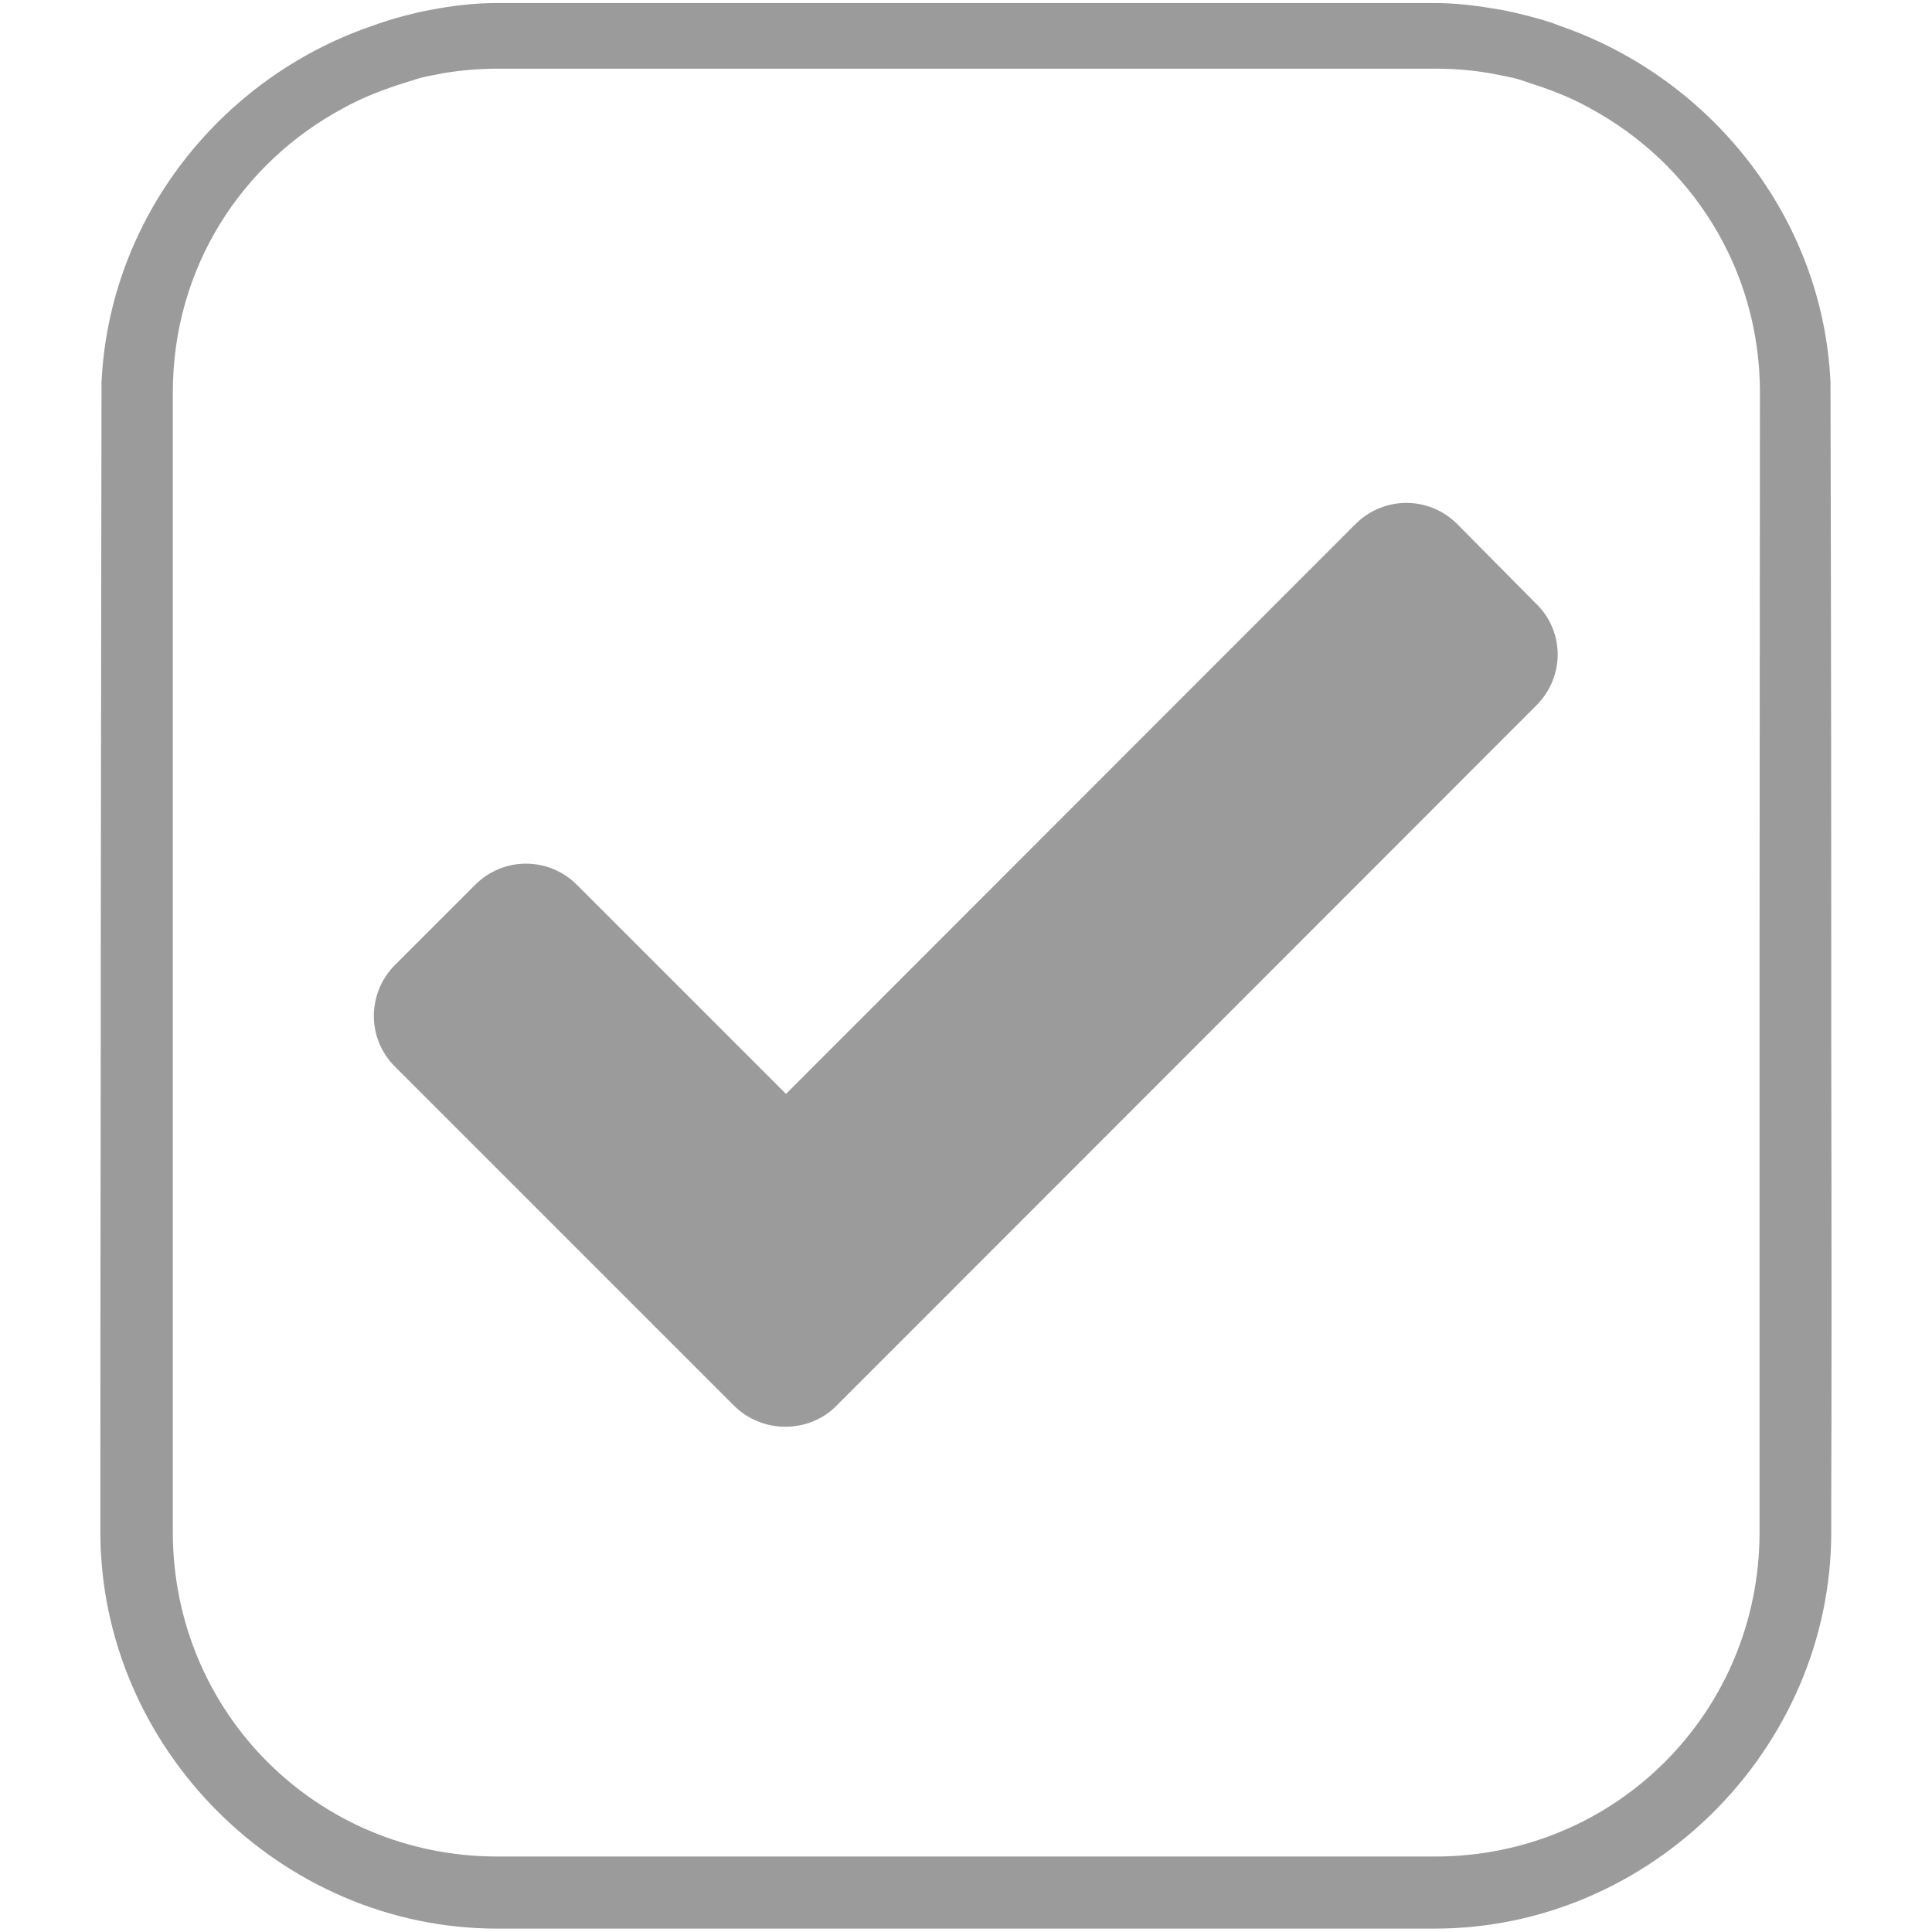 <?xml version="1.0" encoding="utf-8"?>
<!-- Generator: Adobe Illustrator 16.0.0, SVG Export Plug-In . SVG Version: 6.00 Build 0)  -->
<!DOCTYPE svg PUBLIC "-//W3C//DTD SVG 1.1//EN" "http://www.w3.org/Graphics/SVG/1.1/DTD/svg11.dtd">
<svg version="1.1"
	 id="svg2" xmlns:dc="http://purl.org/dc/elements/1.1/" xmlns:svg="http://www.w3.org/2000/svg" xmlns:cc="http://creativecommons.org/ns#" xmlns:inkscape="http://www.inkscape.org/namespaces/inkscape" xmlns:rdf="http://www.w3.org/1999/02/22-rdf-syntax-ns#" xmlns:sodipodi="http://sodipodi.sourceforge.net/DTD/sodipodi-0.dtd" inkscape:export-filename="R:\Media\Pictures\Logos\Facebook Home (Clear).png" inkscape:version="0.48.3.1 r9886" inkscape:export-ydpi="230.97745" inkscape:export-xdpi="230.97745" sodipodi:docname="Facebook Home (Clear).svg"
	 xmlns="http://www.w3.org/2000/svg" xmlns:xlink="http://www.w3.org/1999/xlink" x="0px" y="0px" width="512px" height="512px"
	 viewBox="0 0 512 512" style="enable-background:new 0 0 512 512;" xml:space="preserve">
<style type="text/css">
<![CDATA[
	.st0{fill:#9B9B9B;}
]]>
</style>
<g>
	<path class="st0" d="M485.3,276.6c0-3.3,0-6.6,0-9.9c0-4.8,0-9.6,0-14.5c0-75.5-0.2-150.5-0.2-150.9c-2-43.5-31.5-80.4-71.3-94.3
		c-3-1.2-6.1-2.1-9.3-2.9c-2.1-0.5-4.4-1.1-6.7-1.5c-5.8-1-11.5-1.8-17.6-1.8H131.8c-6,0-11.9,0.7-17.6,1.8
		c-2.3,0.4-4.4,0.9-6.7,1.5c-3.2,0.8-6.2,1.8-9.3,2.9c-39.7,13.8-69.2,50.6-71.3,94.3c0,0.5-0.1,75.5-0.2,150.9c0,4.8,0,9.6,0,14.5
		c0,3.3,0,6.6,0,9.9c-0.1,51.7-0.1,99.7-0.1,119.6c0,0.5,0,1.2,0,1.5c0,2.3,0,4.1,0,5.4c0,1.8,0,2.9,0,2.9
		c0,57.3,47.8,105.1,105.1,105.1h248.5c57.4,0,105.1-47.8,105.1-105.1c0,0,0-1.2,0-2.9c0-1.4,0-3.1,0-5.4c0-0.4,0-1,0-1.5
		C485.4,376.2,485.4,328.2,485.3,276.6z M466.3,246.9V406c0,47.8-38.2,86-86,86H131.8c-47.8,0-86-38.2-86-86V246.9V104
		c0-33.1,18.3-60.9,45.1-75.3c4.7-2.6,9.7-4.6,14.9-6.3c2-0.6,3.7-1.2,5.8-1.8c2-0.5,3.9-0.8,5.9-1.2c4.7-0.8,9.5-1.2,14.4-1.2
		h248.5c5,0,9.8,0.4,14.4,1.2c2,0.4,3.9,0.7,6,1.2c2,0.4,3.8,1.2,5.8,1.8c5.2,1.7,10.2,3.7,14.8,6.3c26.8,14.5,45,42.5,45,75.3
		L466.3,246.9z"/>
	<path class="st0" d="M386.2,138.9c-7.5-7.5-19.5-7.5-27,0l-150.9,151l-55.4-55.4c-7.5-7.5-19.5-7.5-27,0l-21.2,21.2
		c-7.5,7.5-7.5,19.6,0,27l68.2,68.2c0.2,0.2,0.3,0.4,0.4,0.4l21.2,21.2c3.7,3.7,8.7,5.6,13.6,5.6c4.9,0,9.9-1.8,13.6-5.6l21.2-21.2
		c0.3-0.2,0.3-0.4,0.4-0.4l163.8-163.9c7.6-7.6,7.6-19.6,0-27L386.2,138.9z"/>
</g>
</svg>

